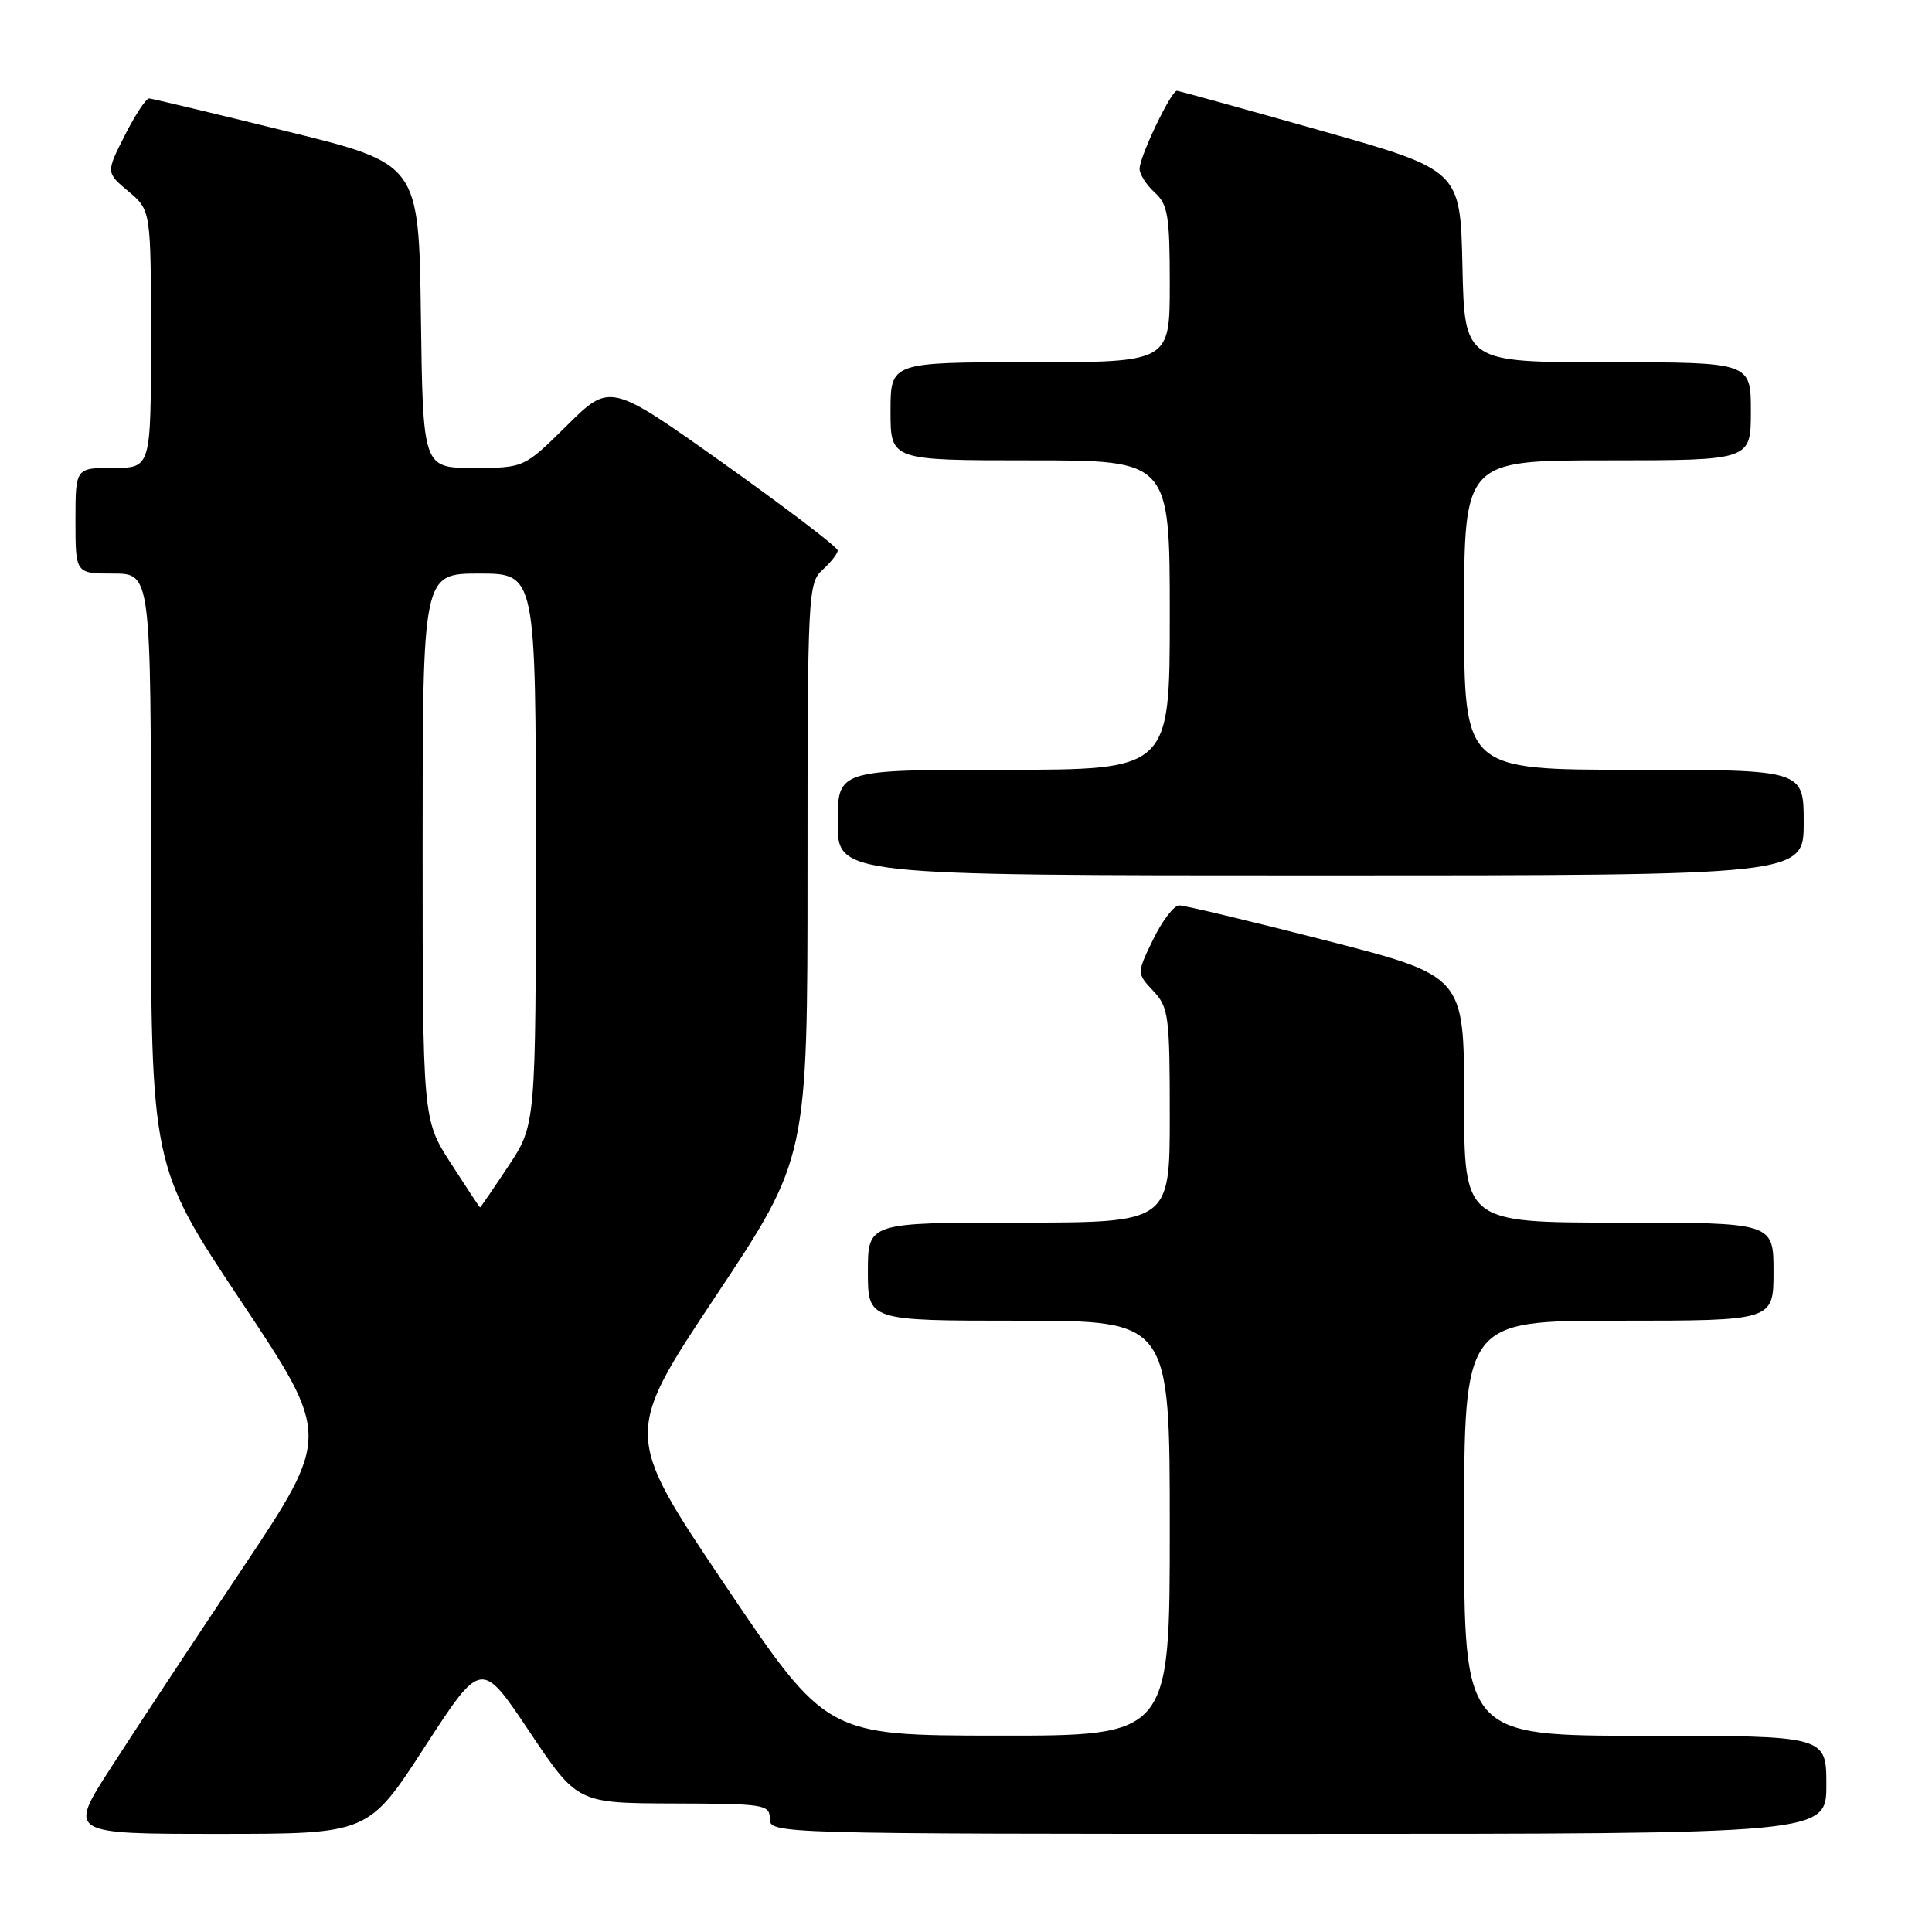 <?xml version="1.0" encoding="UTF-8" standalone="no"?>
<!DOCTYPE svg PUBLIC "-//W3C//DTD SVG 1.1//EN" "http://www.w3.org/Graphics/SVG/1.1/DTD/svg11.dtd" >
<svg xmlns="http://www.w3.org/2000/svg" xmlns:xlink="http://www.w3.org/1999/xlink" version="1.1" viewBox="0 0 256 256">
 <g >
 <path fill="currentColor"
d=" M 56.29 231.46 C 63.78 219.92 63.78 219.92 70.14 229.43 C 76.50 238.93 76.50 238.93 89.25 238.97 C 101.32 239.00 102.00 239.11 102.00 241.00 C 102.00 242.98 102.67 243.00 172.00 243.00 C 242.00 243.00 242.00 243.00 242.00 236.50 C 242.00 230.00 242.00 230.00 218.00 230.00 C 194.00 230.00 194.00 230.00 194.00 202.50 C 194.00 175.00 194.00 175.00 214.50 175.00 C 235.00 175.00 235.00 175.00 235.00 168.50 C 235.00 162.00 235.00 162.00 214.50 162.00 C 194.00 162.00 194.00 162.00 194.00 145.66 C 194.00 129.32 194.00 129.32 175.75 124.63 C 165.71 122.06 156.93 119.96 156.24 119.97 C 155.54 119.99 153.99 122.02 152.80 124.48 C 150.62 128.96 150.62 128.96 152.81 131.30 C 154.85 133.47 155.00 134.59 155.00 147.81 C 155.00 162.00 155.00 162.00 135.00 162.00 C 115.00 162.00 115.00 162.00 115.00 168.50 C 115.00 175.00 115.00 175.00 135.00 175.00 C 155.00 175.00 155.00 175.00 155.00 202.50 C 155.00 230.00 155.00 230.00 132.25 229.98 C 109.50 229.96 109.50 229.96 96.07 210.02 C 82.65 190.08 82.65 190.08 94.82 171.77 C 107.00 153.45 107.00 153.45 107.00 115.38 C 107.00 78.58 107.07 77.25 109.00 75.50 C 110.10 74.50 111.00 73.35 111.00 72.93 C 111.00 72.51 104.21 67.34 95.92 61.44 C 80.84 50.72 80.84 50.72 75.14 56.36 C 69.44 62.00 69.44 62.00 62.74 62.00 C 56.04 62.00 56.04 62.00 55.77 41.85 C 55.50 21.70 55.50 21.70 38.00 17.40 C 28.38 15.03 20.17 13.07 19.77 13.04 C 19.36 13.02 17.91 15.22 16.54 17.93 C 14.04 22.86 14.04 22.86 17.02 25.36 C 20.00 27.87 20.00 27.87 20.00 44.94 C 20.00 62.00 20.00 62.00 15.00 62.00 C 10.00 62.00 10.00 62.00 10.00 69.00 C 10.00 76.00 10.00 76.00 15.00 76.00 C 20.00 76.00 20.00 76.00 20.00 115.25 C 20.00 154.50 20.00 154.50 31.92 172.39 C 43.84 190.27 43.84 190.27 32.08 207.89 C 25.61 217.57 17.78 229.44 14.68 234.25 C 9.04 243.00 9.04 243.00 28.93 243.00 C 48.81 243.00 48.81 243.00 56.29 231.46 Z  M 239.00 109.00 C 239.00 102.00 239.00 102.00 216.50 102.00 C 194.00 102.00 194.00 102.00 194.00 81.50 C 194.00 61.00 194.00 61.00 213.00 61.00 C 232.00 61.00 232.00 61.00 232.00 54.50 C 232.00 48.00 232.00 48.00 213.03 48.00 C 194.06 48.00 194.06 48.00 193.78 35.27 C 193.50 22.54 193.50 22.54 175.00 17.30 C 164.82 14.42 156.25 12.05 155.95 12.03 C 155.19 11.99 151.00 20.74 151.00 22.37 C 151.00 23.10 151.90 24.50 153.00 25.50 C 154.75 27.09 155.00 28.58 155.00 37.65 C 155.00 48.00 155.00 48.00 136.50 48.00 C 118.00 48.00 118.00 48.00 118.00 54.50 C 118.00 61.00 118.00 61.00 136.50 61.00 C 155.00 61.00 155.00 61.00 155.00 81.50 C 155.00 102.00 155.00 102.00 133.00 102.00 C 111.00 102.00 111.00 102.00 111.00 109.00 C 111.00 116.00 111.00 116.00 175.00 116.00 C 239.00 116.00 239.00 116.00 239.00 109.00 Z  M 59.75 154.16 C 56.00 148.34 56.00 148.34 56.00 112.17 C 56.00 76.00 56.00 76.00 63.50 76.00 C 71.00 76.00 71.00 76.00 71.00 112.52 C 71.00 149.03 71.00 149.03 67.36 154.52 C 65.36 157.53 63.67 160.00 63.61 159.99 C 63.55 159.99 61.81 157.36 59.75 154.16 Z "/>
</g>
</svg>